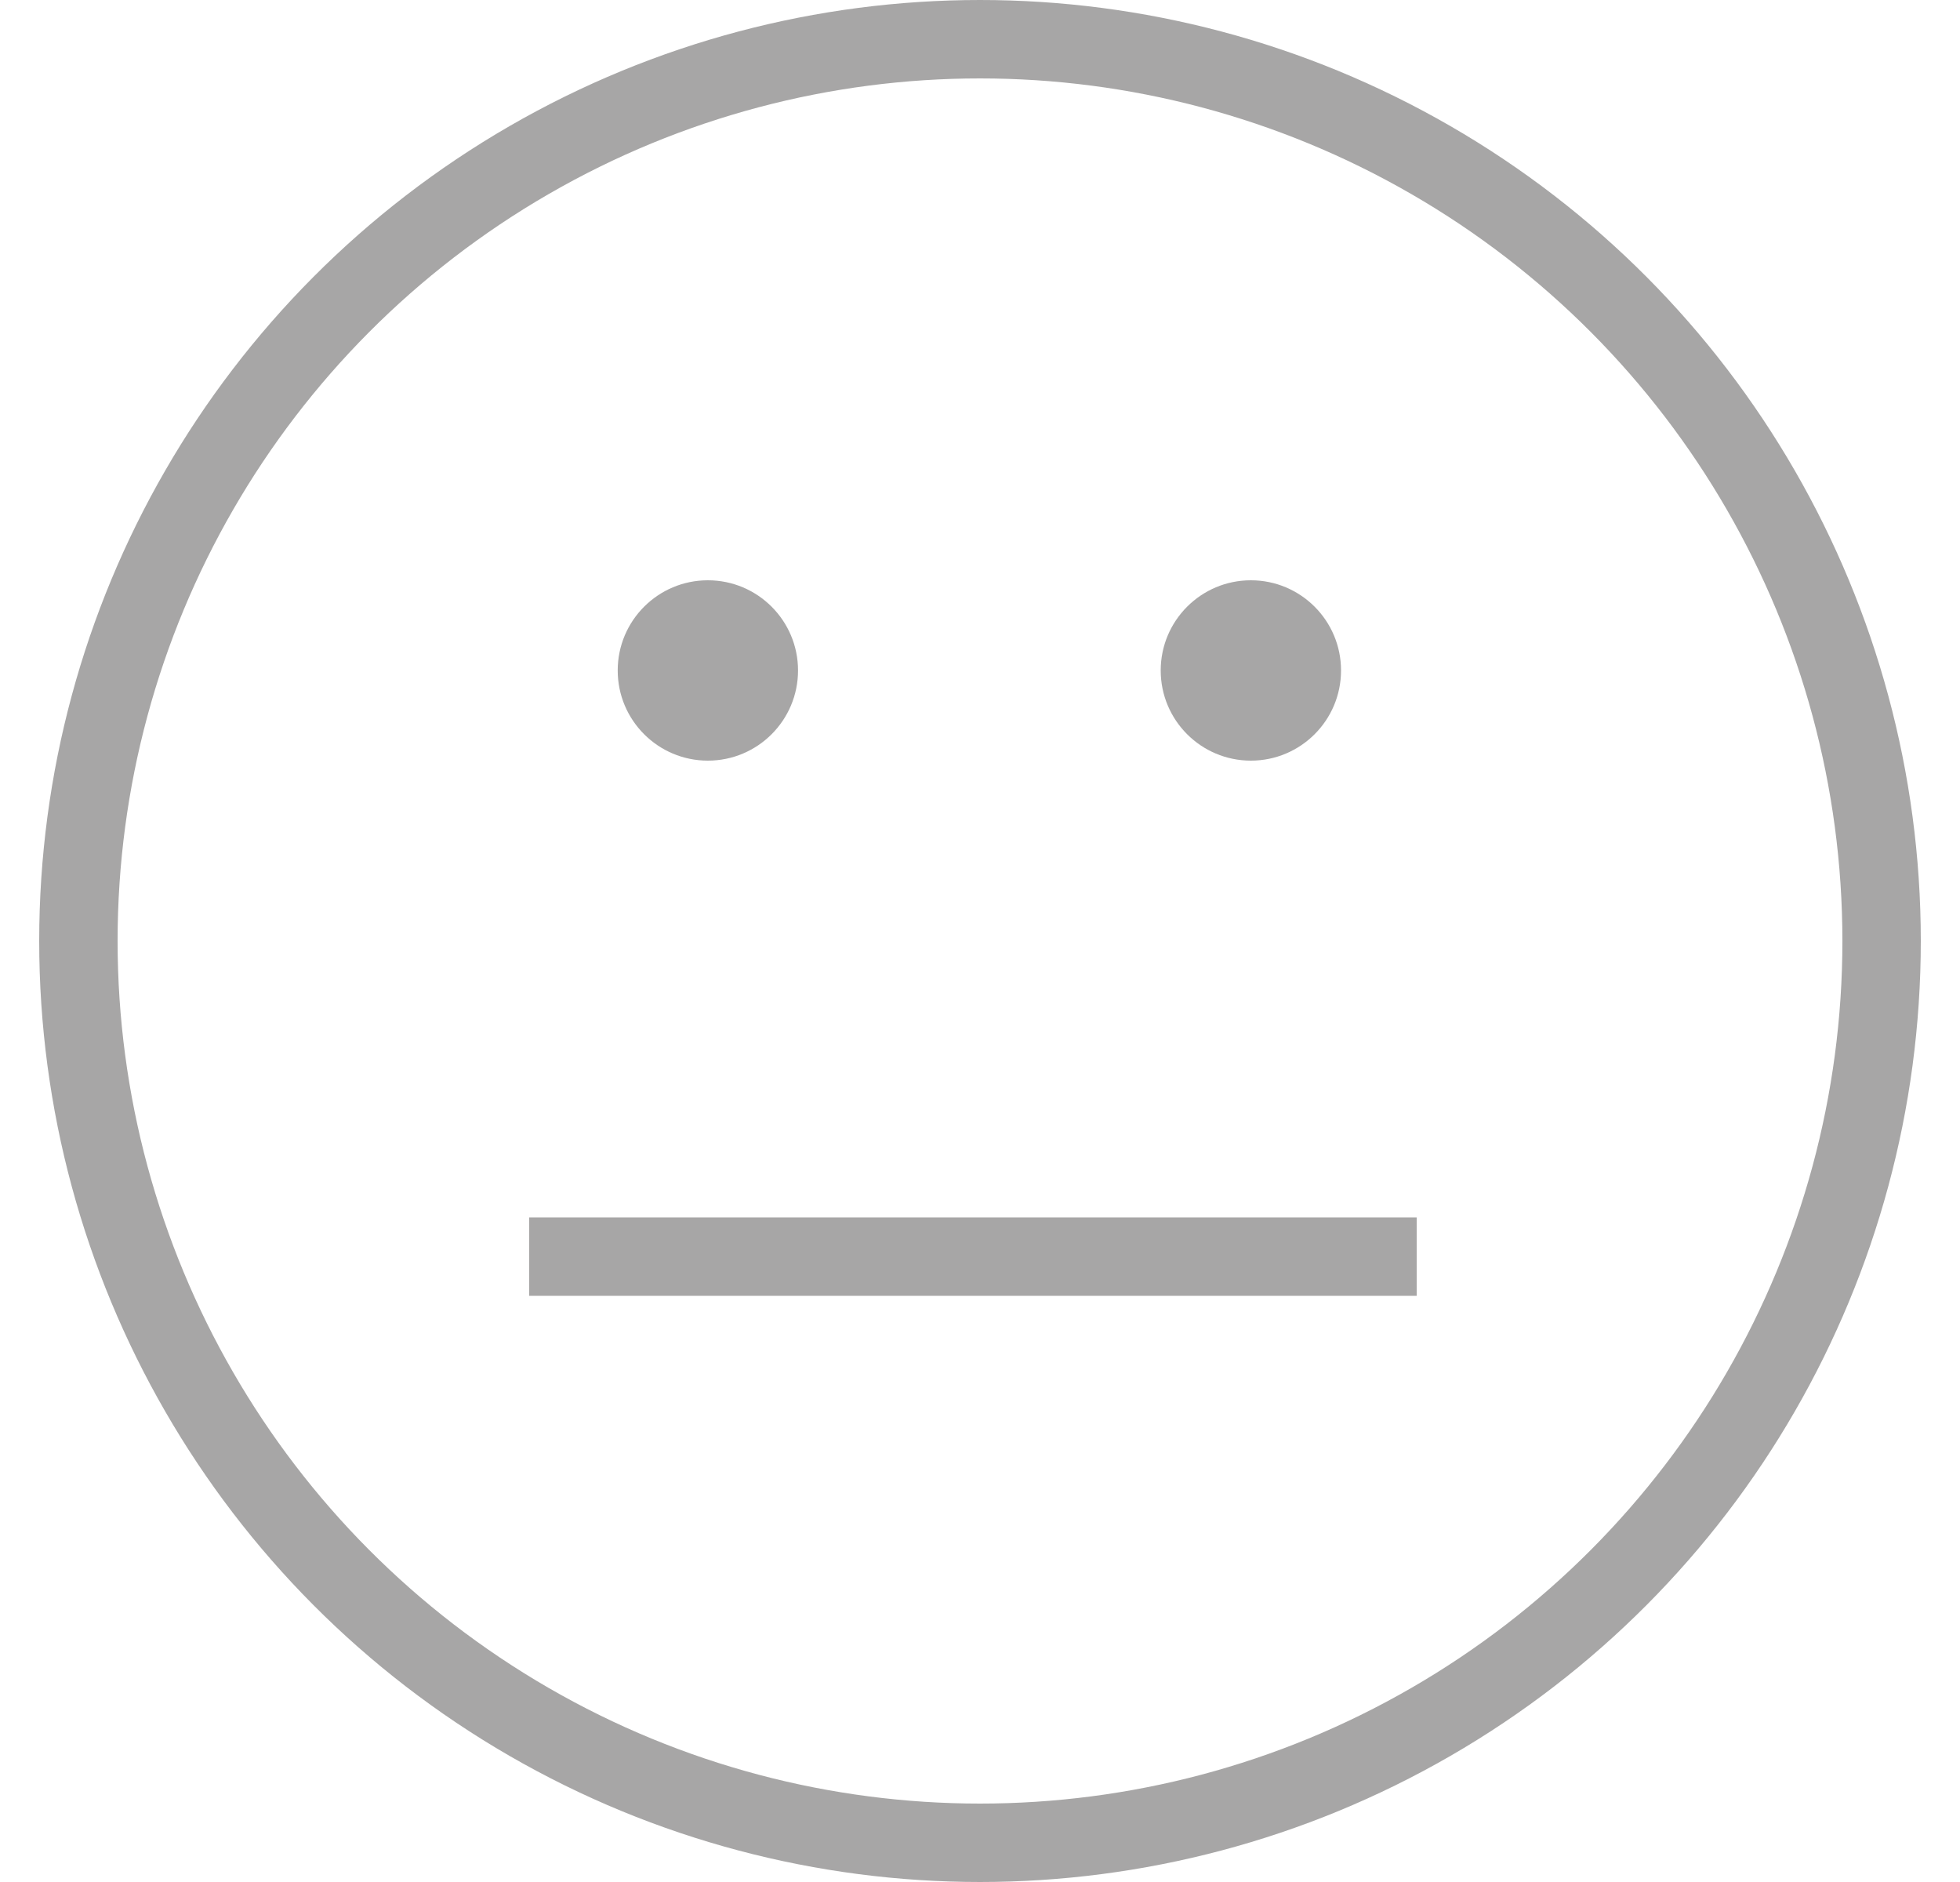 <svg width="25" height="24" viewBox="0 0 25 24" fill="none" xmlns="http://www.w3.org/2000/svg">
<circle cx="12.5" cy="12" r="11.5" stroke="#A7A6A6"/>
<ellipse cx="9.029" cy="8.55" rx="1.15" ry="1.15" fill="#A7A6A6"/>
<ellipse cx="15.955" cy="8.55" rx="1.15" ry="1.15" fill="#A7A6A6"/>
<path d="M6.75 16.025H18.07" stroke="#A7A6A6"/>
</svg>
